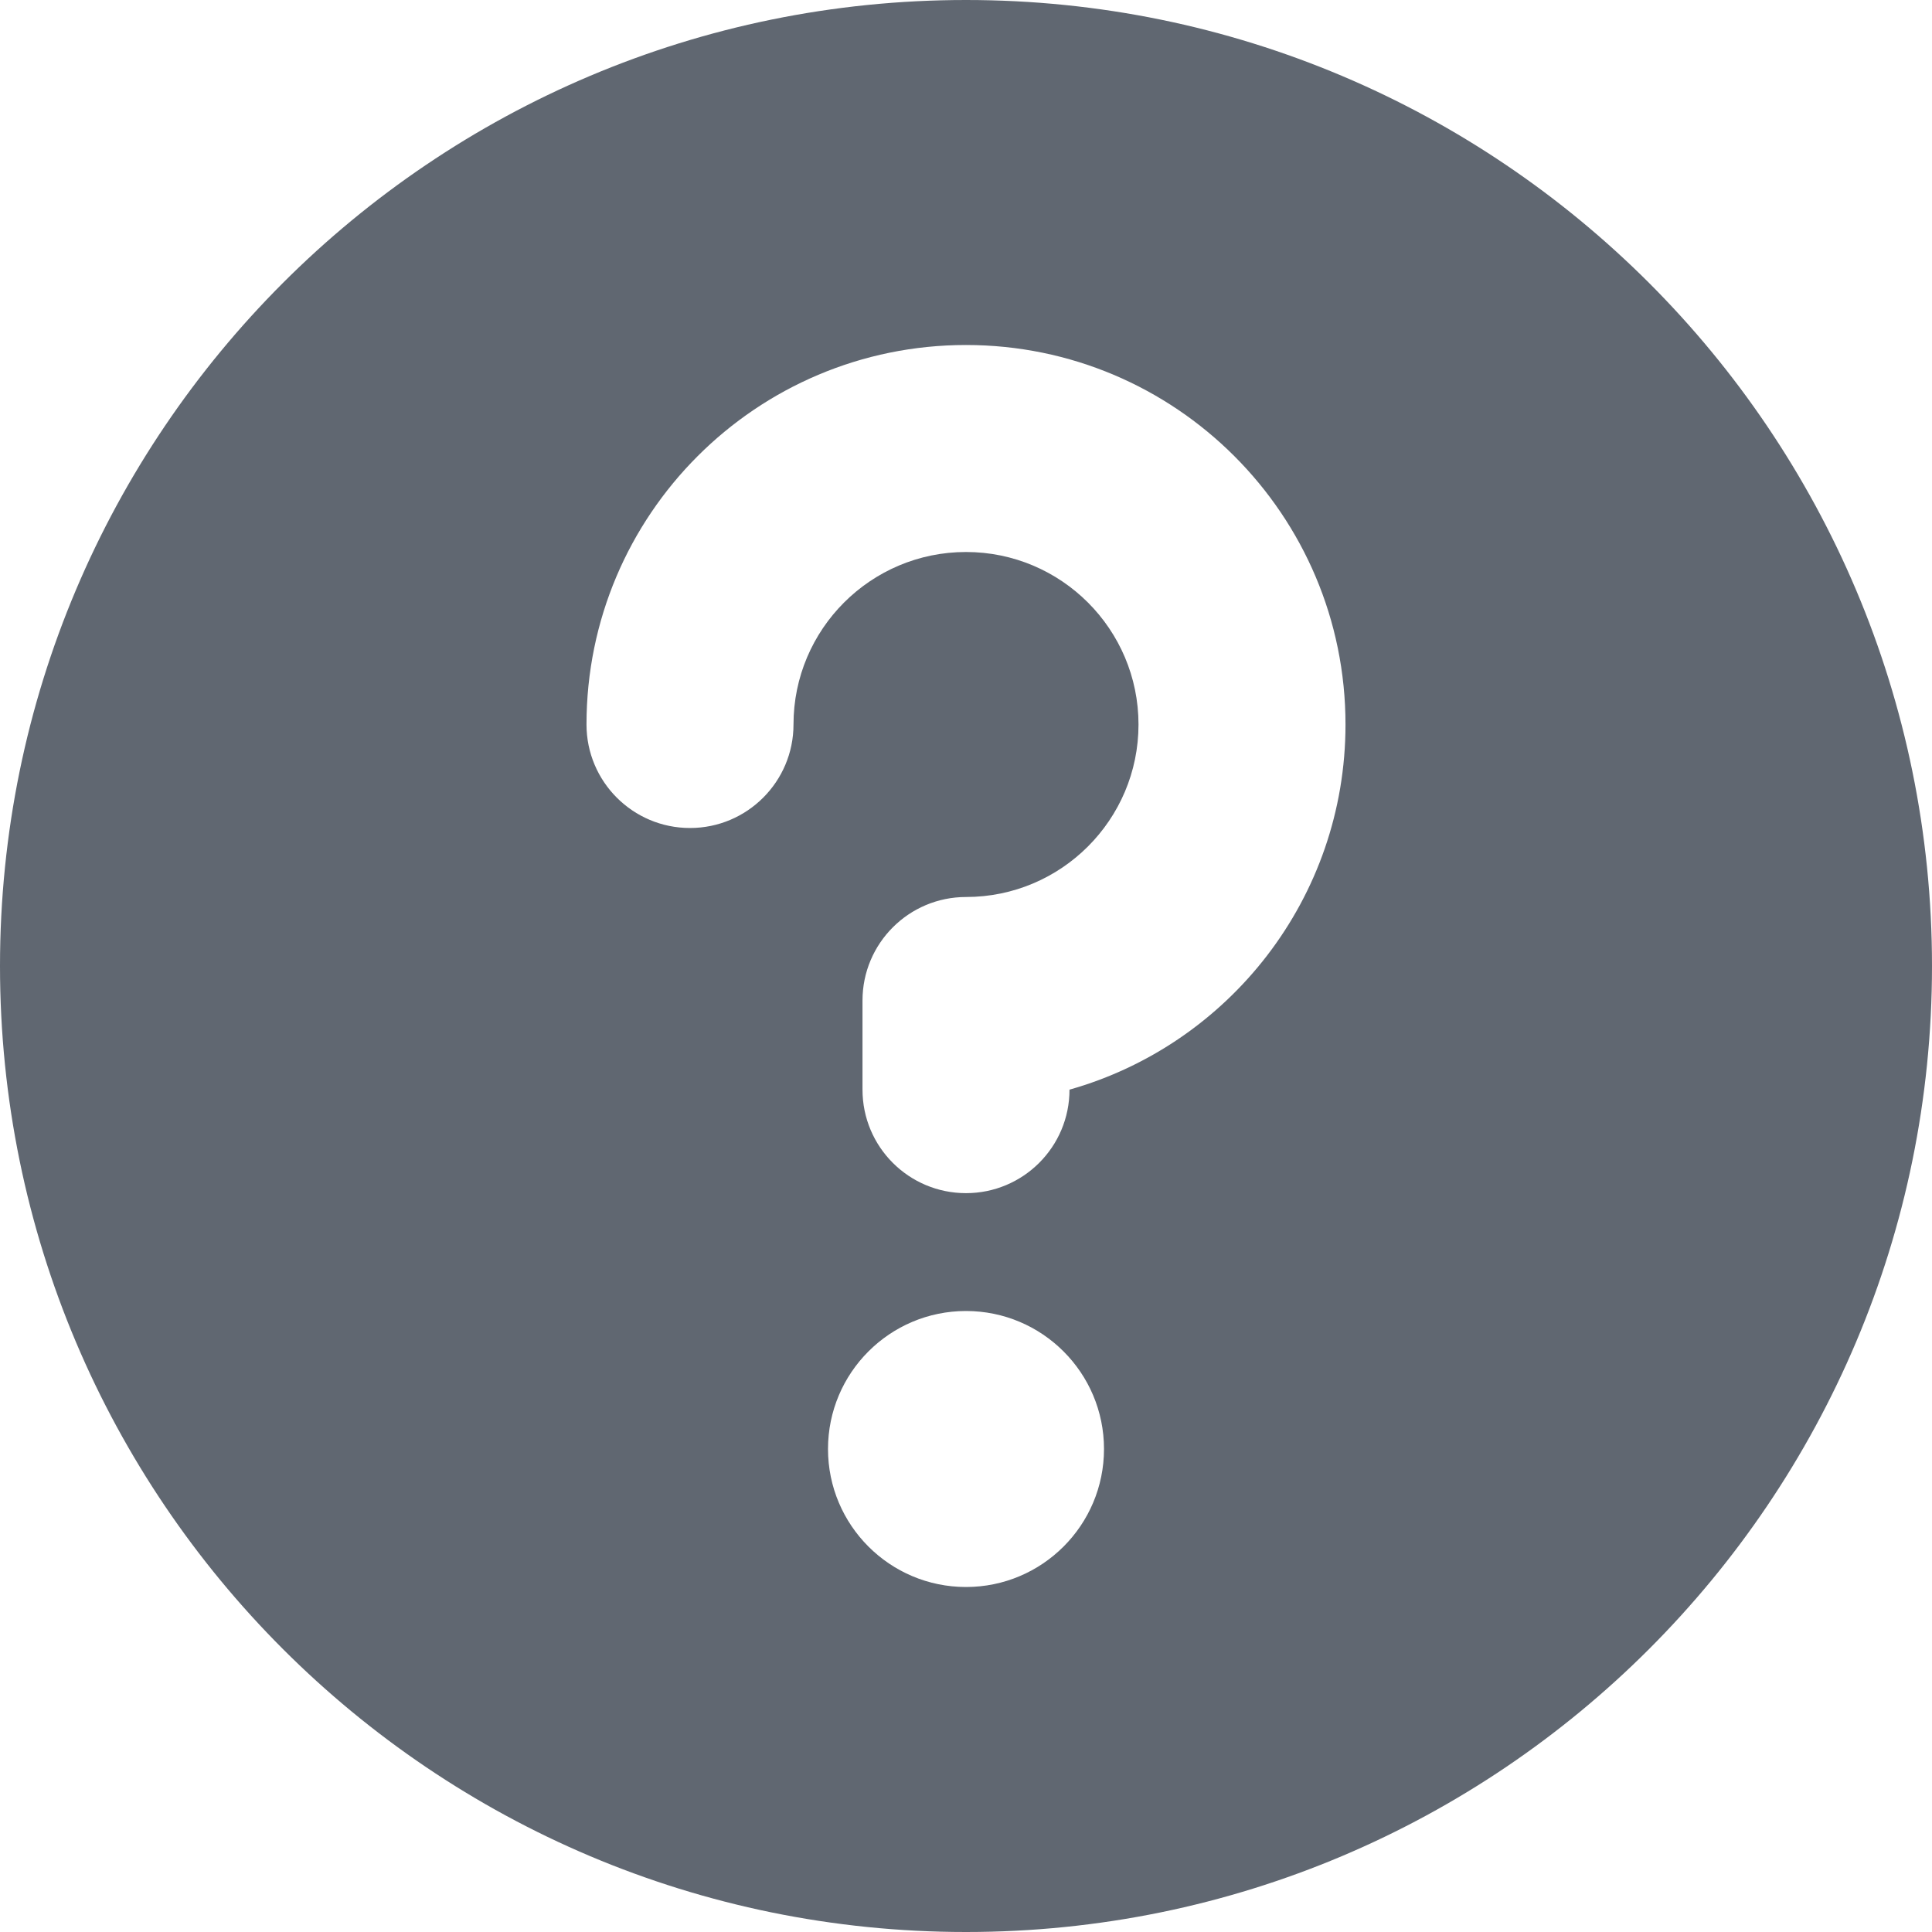 <svg width="14" height="14" viewBox="0 0 14 14" fill="none" xmlns="http://www.w3.org/2000/svg">
<g clip-path="url(#clip0_2291_32)">
<path fill-rule="evenodd" clip-rule="evenodd" d="M14 7C14 10.866 10.866 14 7 14C3.134 14 0 10.866 0 7C0 3.134 3.134 0 7 0C10.866 0 14 3.134 14 7ZM5.75 5.25C5.75 4.56 6.31 4 7 4C7.69 4 8.25 4.56 8.25 5.25C8.25 5.94 7.69 6.5 7 6.5C6.586 6.5 6.25 6.836 6.25 7.25V7.896C6.25 8.311 6.586 8.646 7 8.646C7.414 8.646 7.75 8.311 7.75 7.896C8.904 7.57 9.75 6.509 9.75 5.25C9.75 3.731 8.519 2.5 7 2.5C5.481 2.5 4.25 3.731 4.25 5.25C4.25 5.664 4.586 6 5 6C5.414 6 5.75 5.664 5.75 5.25ZM8 10.5C8 11.052 7.552 11.5 7 11.5C6.448 11.5 6 11.052 6 10.5C6 9.948 6.448 9.5 7 9.5C7.552 9.5 8 9.948 8 10.5Z" fill="#606771"/>
</g>
<defs>
<clipPath id="clip0_2291_32">
<rect width="14" height="14" fill="white"/>
</clipPath>
</defs>
</svg>

